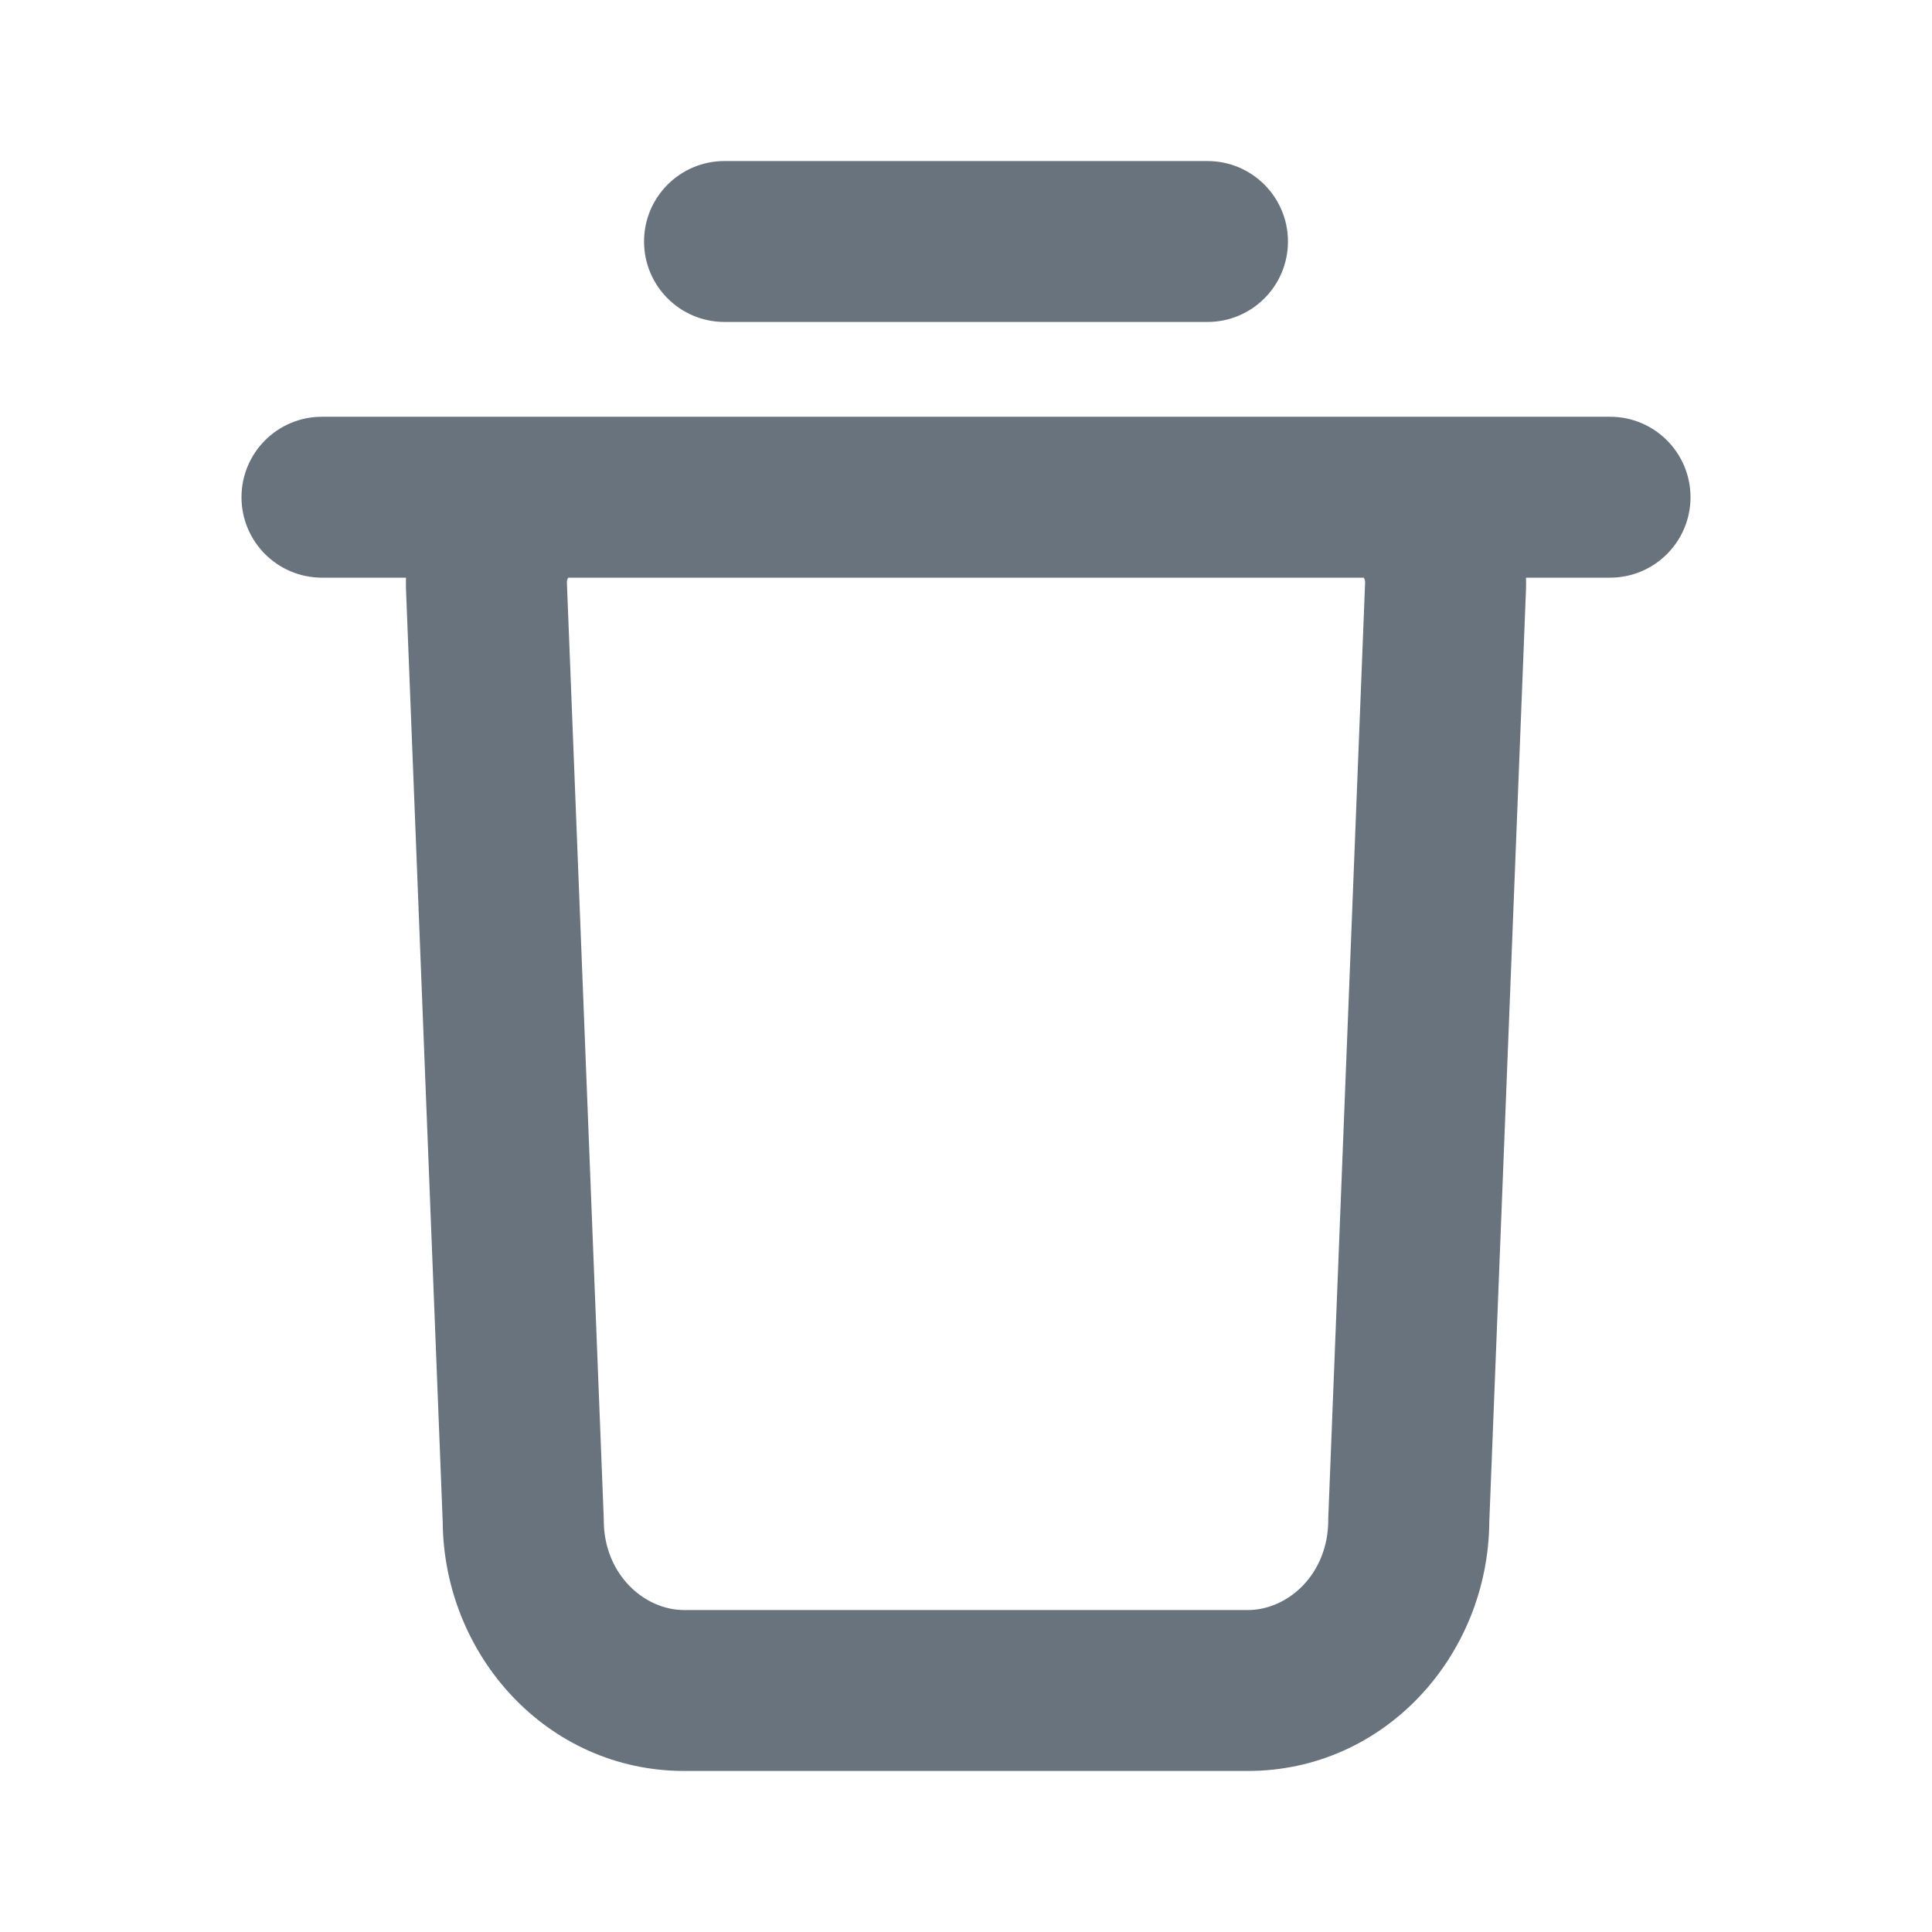 <svg width="14" height="14" viewBox="0 0 14 14" fill="none" xmlns="http://www.w3.org/2000/svg">
<g id="trash-03">
<path id="Icon (Stroke)" fill-rule="evenodd" clip-rule="evenodd" d="M4.667 1.75C4.667 1.428 4.928 1.167 5.25 1.167H8.75C9.072 1.167 9.333 1.428 9.333 1.75C9.333 2.072 9.072 2.333 8.75 2.333H5.25C4.928 2.333 4.667 2.072 4.667 1.75ZM1.75 3.603C1.75 3.281 2.011 3.02 2.333 3.02H11.667C11.989 3.02 12.25 3.281 12.25 3.603C12.25 3.925 11.989 4.186 11.667 4.186H11.058C11.059 4.214 11.059 4.242 11.058 4.269L10.792 11.027C10.785 11.995 10.035 12.833 9.042 12.833H4.958C3.965 12.833 3.215 11.995 3.208 11.027L2.942 4.269C2.941 4.242 2.941 4.214 2.942 4.186H2.333C2.011 4.186 1.75 3.925 1.75 3.603ZM4.118 4.186C4.113 4.192 4.107 4.204 4.108 4.223L4.375 11.003V11.015C4.375 11.407 4.667 11.667 4.958 11.667H9.042C9.333 11.667 9.625 11.407 9.625 11.015V11.003L9.892 4.223C9.893 4.204 9.887 4.192 9.882 4.186H4.118Z" fill="#69737E"/>
</g>
</svg>
